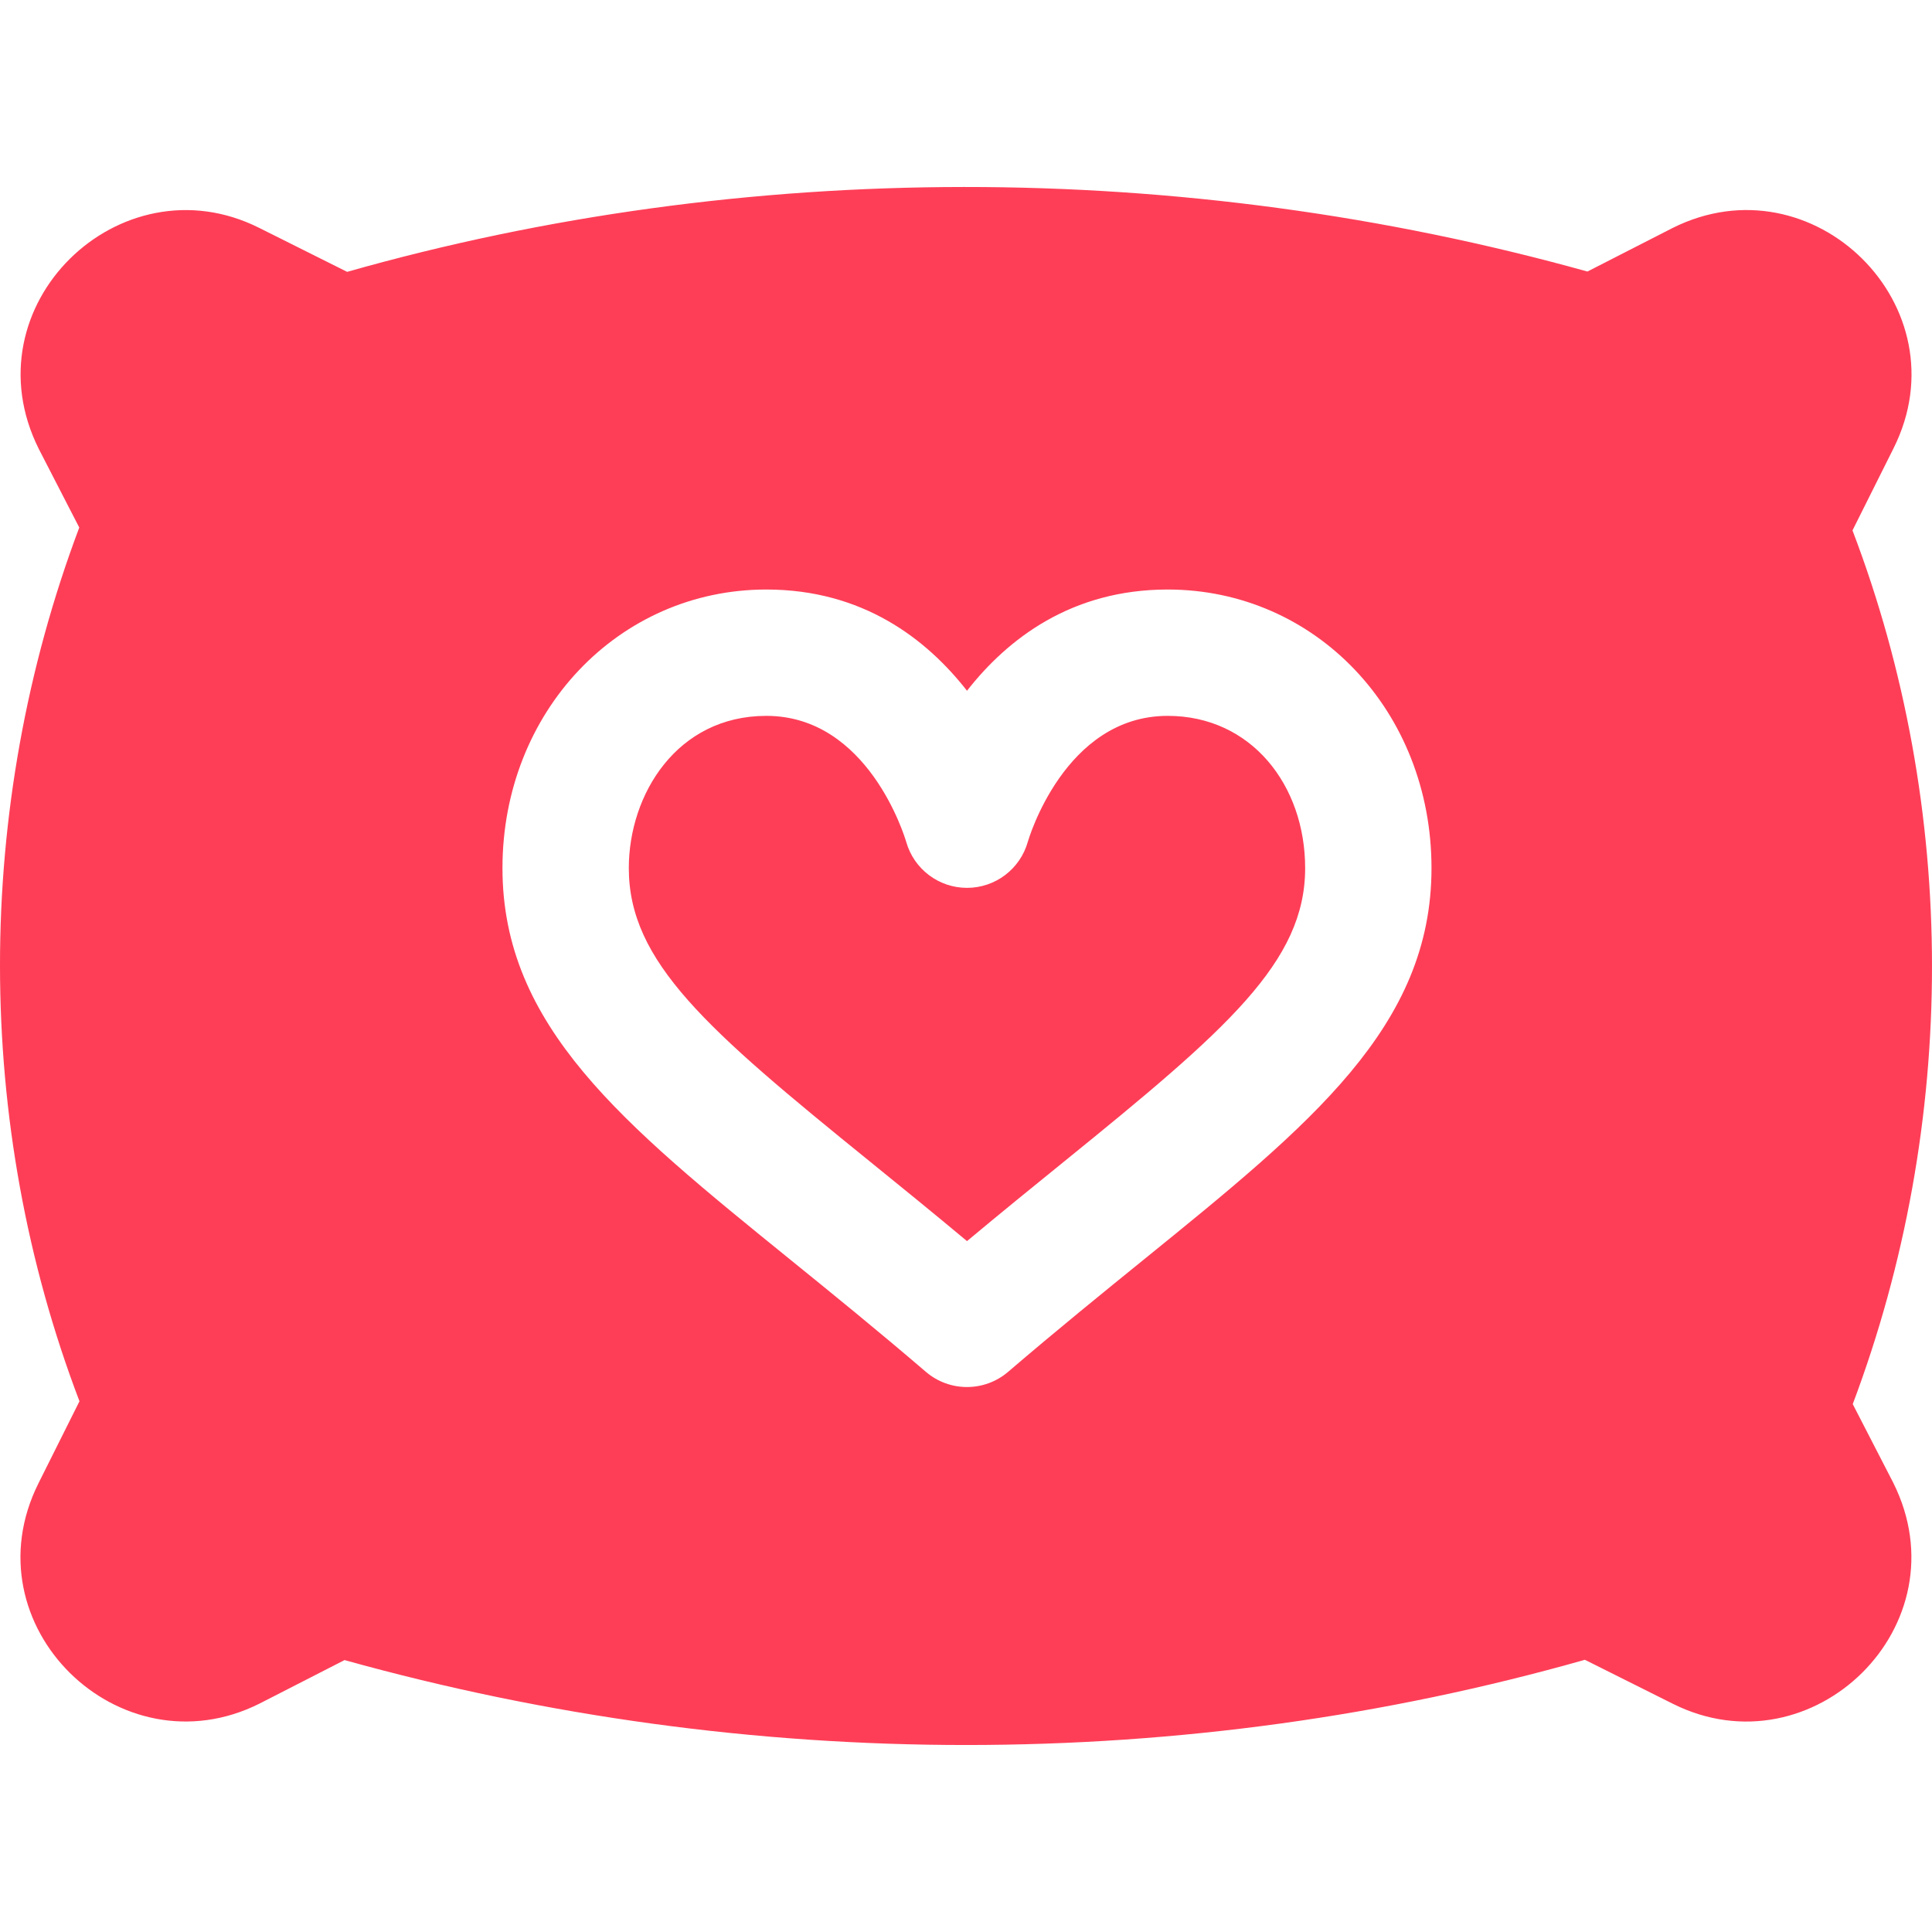 <svg fill="#fe3e57" height="48px" width="48px" version="1.1" id="Layer_1"
  xmlns="http://www.w3.org/2000/svg" xmlns:xlink="http://www.w3.org/1999/xlink"
  viewBox="0 0 512 512" xml:space="preserve">

<g id="SVGRepo_bgCarrier" stroke-width="0"/>

<g id="SVGRepo_tracerCarrier" stroke-linecap="round" stroke-linejoin="round"/>

<g id="SVGRepo_iconCarrier"> <g> <g> <path d="M309.445,189.712c-27.401,0-36.959,33.02-37.058,33.352c-2.027,7.231-8.611,12.229-16.12,12.229 c-7.488,0-14.049-4.964-16.099-12.153c-0.458-1.548-10.148-33.428-37.08-33.428c-23.673,0-36.447,20.791-36.447,40.349 c0,24.861,20.676,42.731,63.706,77.603c8.109,6.578,16.774,13.603,25.919,21.243c9.144-7.641,17.809-14.671,25.929-21.248 c43.009-34.872,63.685-52.742,63.685-77.597C345.882,208.086,331.587,189.712,309.445,189.712z"/> </g> </g> <g> <g> <path d="M490.995,372.101c28.034-74.438,28-157.954-0.065-231.535l10.856-21.717c18.808-37.506-21.354-77.092-58.584-58.404 L420.685,71.96C313.086,41.987,197.269,42.157,91.993,72.043L68.68,60.386C31.829,41.924-8.699,81.089,10.303,119.019 l10.703,20.785c-28.023,74.431-28.012,157.952,0.055,231.545l-10.856,21.717c-18.839,37.654,21.526,76.999,58.606,58.387 l22.496-11.515c53.636,14.938,109.004,22.507,164.689,22.507c56.056,0,111.195-7.597,164.013-22.583l23.324,11.662 c36.909,18.455,77.338-20.785,58.366-58.644L490.995,372.101z M303.277,333.67c-11.052,8.964-23.161,18.779-36.11,29.875 c-6.291,5.384-15.534,5.368-21.798,0.006c-12.949-11.101-25.046-20.91-36.11-29.876c-44.175-35.815-76.099-61.69-76.099-103.614 c0-41.401,30.715-73.832,69.93-73.832c25.515,0,42.442,13.095,53.177,26.829c10.736-13.733,27.662-26.829,53.177-26.829 c39.101,0,69.919,32.146,69.919,73.832C379.365,271.98,347.452,297.855,303.277,333.67z"/> </g> </g> </g>

</svg>
